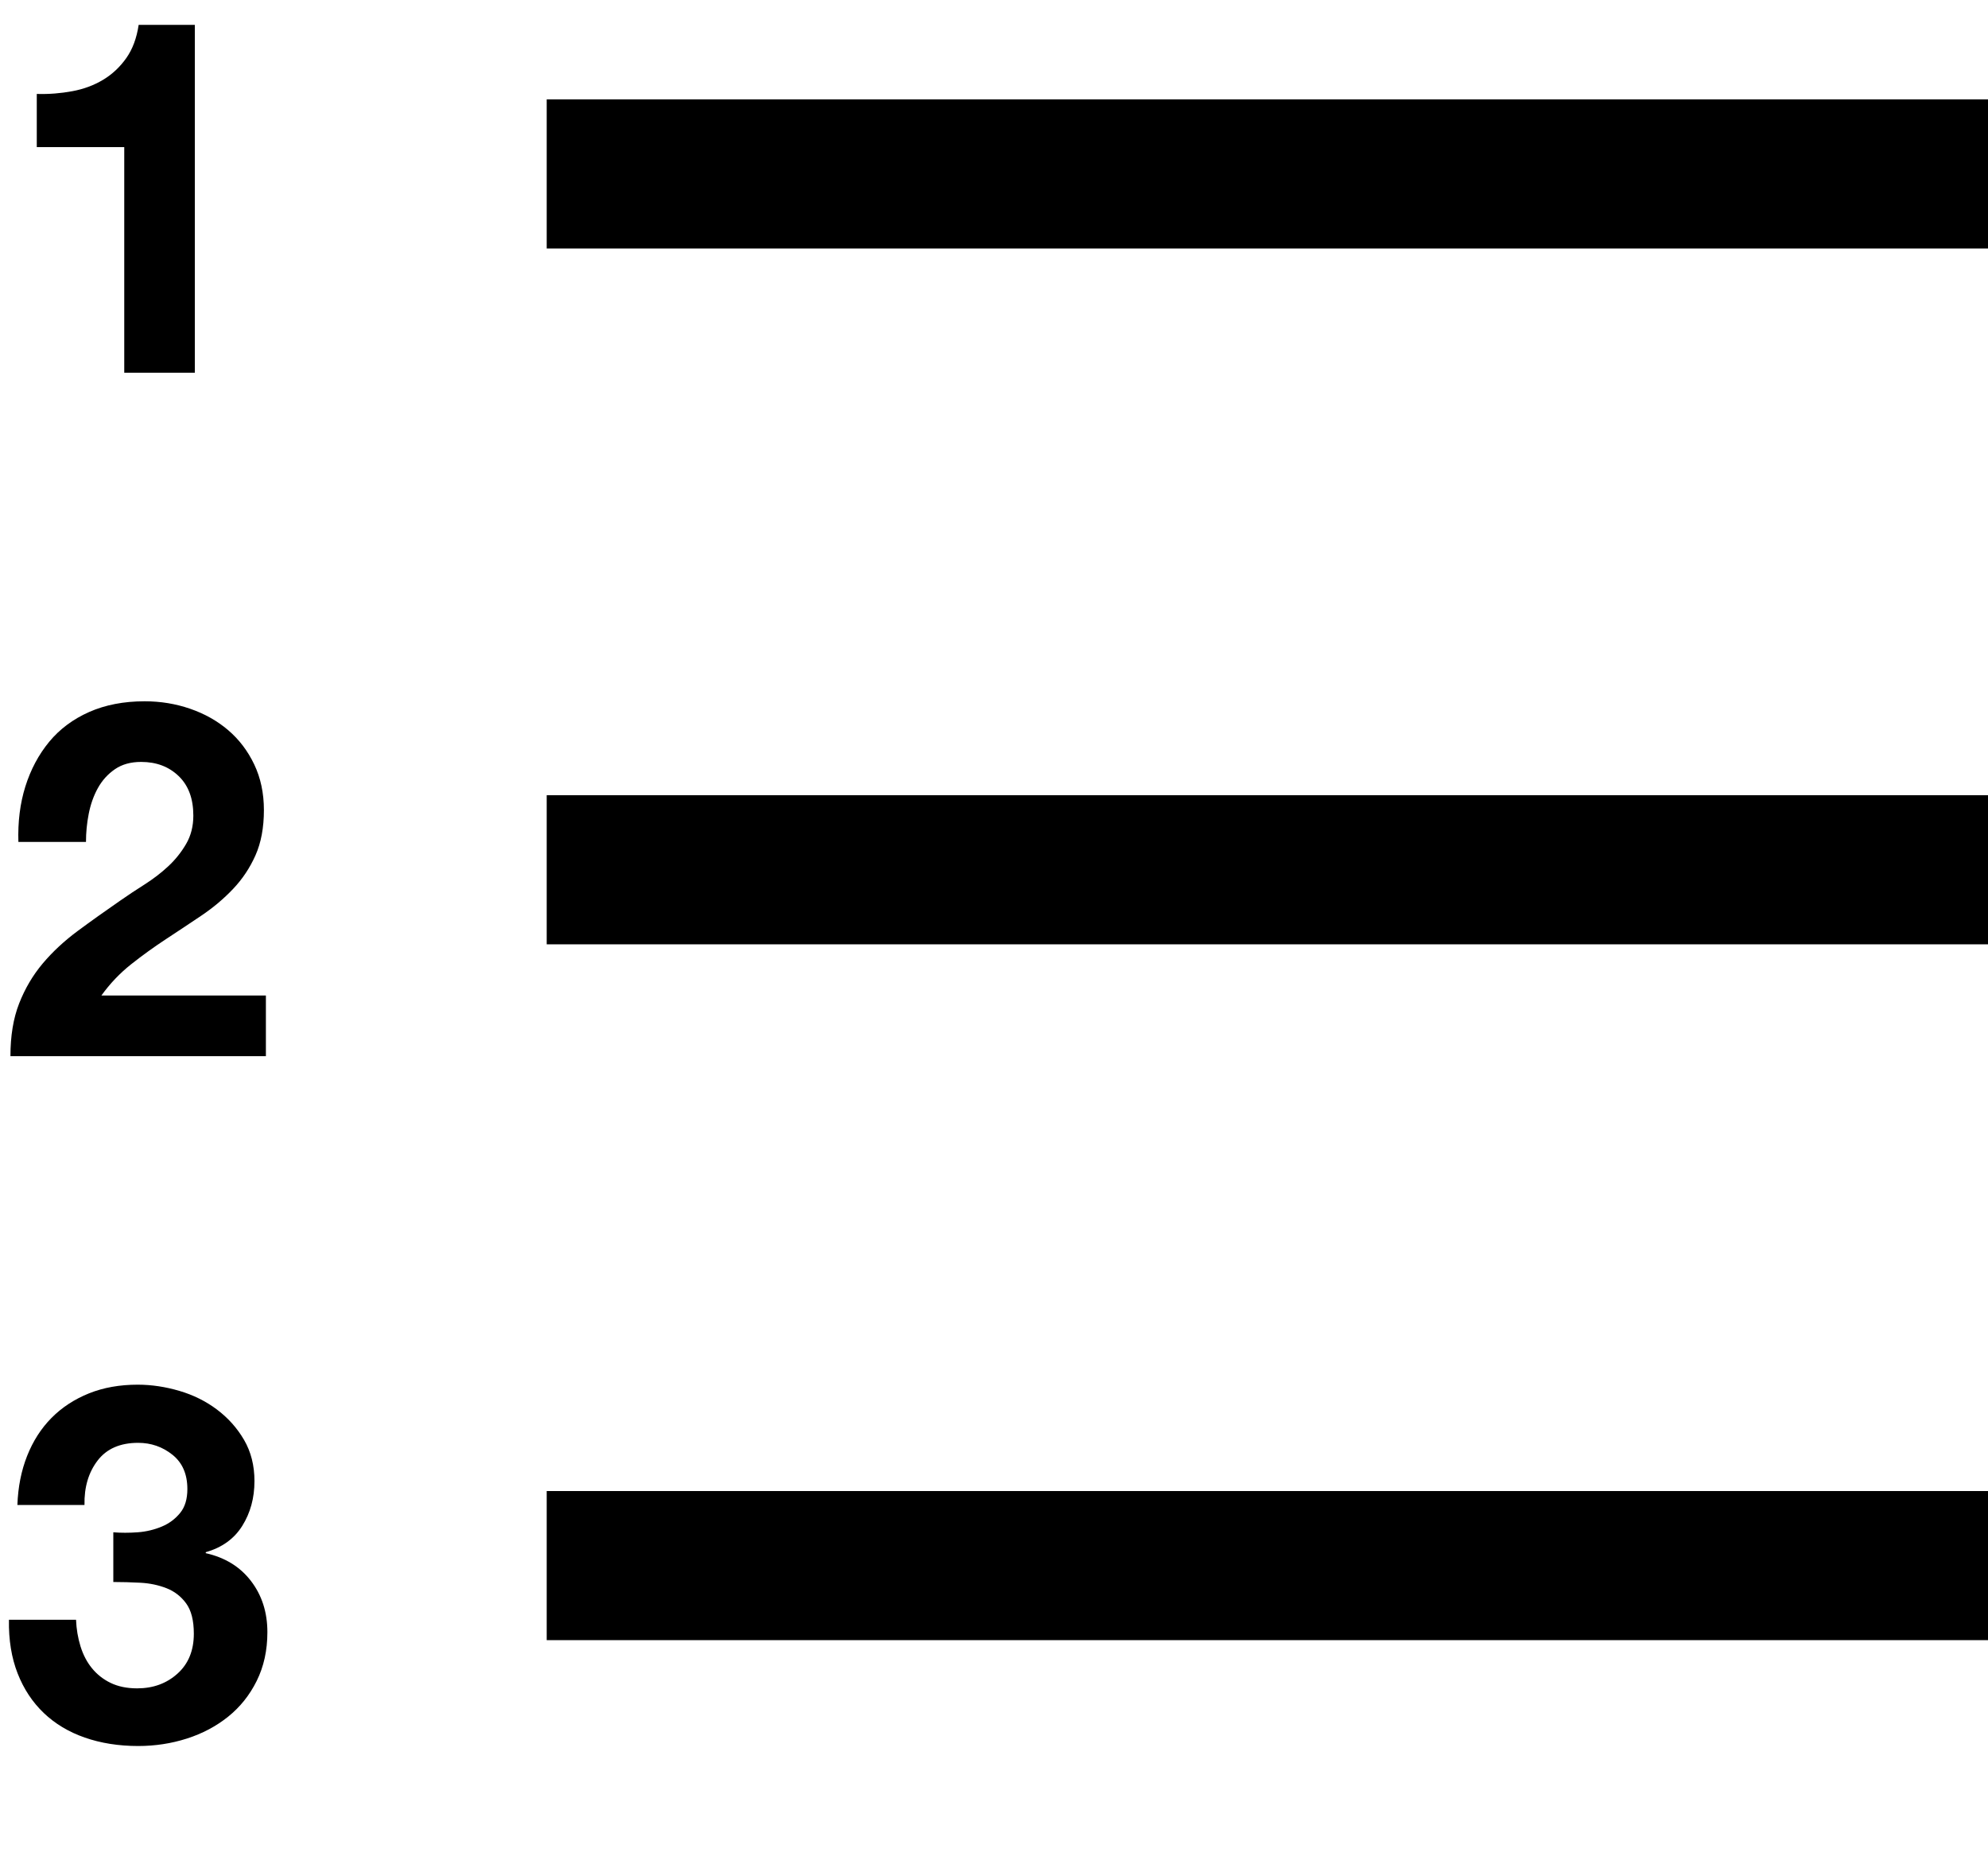 <?xml version="1.0" encoding="UTF-8" standalone="no"?>
<svg width="16px" height="15px" viewBox="0 0 16 15" version="1.1" xmlns="http://www.w3.org/2000/svg" xmlns:xlink="http://www.w3.org/1999/xlink">
    <!-- Generator: Sketch 41 (35326) - http://www.bohemiancoding.com/sketch -->
    <title>Numbering List</title>
    <desc>Created with Sketch.</desc>
    <defs></defs>
    <g id="Page-1" stroke="none" stroke-width="1" fill="none" fill-rule="evenodd">
        <g id="Numbering-List" fill="#000000">
            <g id="Page-1">
                <g>
                    <g id="Numbering-List">
                        <g id="noun_480983_cc-copy-2" transform="translate(4, 0.5)">
                            <rect id="Rectangle-path" x="0.4" y="0.3" width="11.6" height="1.2"></rect>
                            <rect id="Rectangle-path" x="0.4" y="5.9" width="11.6" height="1.2"></rect>
                            <rect id="Rectangle-path" x="0.4" y="11.5" width="11.6" height="1.2"></rect>
                        </g>
                        <path d="M1.568,3 L1.568,0.2 L1.116,0.2 C1.1,0.307 1.067,0.396 1.016,0.468 C0.965,0.54 0.903,0.598 0.83,0.642 C0.757,0.686 0.674,0.717 0.582,0.734 C0.49,0.751 0.395,0.759 0.296,0.756 L0.296,1.184 L1,1.184 L1,3 L1.568,3 Z" id="1"></path>
                        <path d="M0.912,12.332 L0.912,12.732 C0.981,12.732 1.054,12.734 1.13,12.738 C1.206,12.742 1.276,12.757 1.34,12.782 C1.404,12.807 1.457,12.848 1.498,12.904 C1.539,12.96 1.56,13.041 1.56,13.148 C1.56,13.284 1.516,13.391 1.428,13.47 C1.34,13.549 1.232,13.588 1.104,13.588 C1.021,13.588 0.95,13.573 0.89,13.544 C0.83,13.515 0.78,13.475 0.74,13.426 C0.7,13.377 0.669,13.318 0.648,13.25 C0.627,13.182 0.615,13.111 0.612,13.036 L0.072,13.036 C0.069,13.199 0.093,13.343 0.142,13.468 C0.191,13.593 0.261,13.699 0.352,13.786 C0.443,13.873 0.553,13.939 0.682,13.984 C0.811,14.029 0.955,14.052 1.112,14.052 C1.248,14.052 1.379,14.032 1.504,13.992 C1.629,13.952 1.74,13.893 1.836,13.816 C1.932,13.739 2.009,13.643 2.066,13.528 C2.123,13.413 2.152,13.283 2.152,13.136 C2.152,12.976 2.108,12.839 2.02,12.724 C1.932,12.609 1.811,12.535 1.656,12.5 L1.656,12.492 C1.787,12.455 1.885,12.384 1.95,12.28 C2.015,12.176 2.048,12.056 2.048,11.92 C2.048,11.795 2.02,11.684 1.964,11.588 C1.908,11.492 1.835,11.411 1.746,11.344 C1.657,11.277 1.556,11.227 1.444,11.194 C1.332,11.161 1.22,11.144 1.108,11.144 C0.964,11.144 0.833,11.167 0.716,11.214 C0.599,11.261 0.498,11.327 0.414,11.412 C0.33,11.497 0.265,11.599 0.218,11.718 C0.171,11.837 0.145,11.968 0.14,12.112 L0.68,12.112 C0.677,11.968 0.713,11.849 0.786,11.754 C0.859,11.659 0.968,11.612 1.112,11.612 C1.216,11.612 1.308,11.644 1.388,11.708 C1.468,11.772 1.508,11.864 1.508,11.984 C1.508,12.064 1.489,12.128 1.45,12.176 C1.411,12.224 1.362,12.261 1.302,12.286 C1.242,12.311 1.177,12.327 1.108,12.332 C1.039,12.337 0.973,12.337 0.912,12.332 Z" id="3"></path>
                        <path d="M0.148,6.776 L0.692,6.776 C0.692,6.701 0.699,6.626 0.714,6.55 C0.729,6.474 0.753,6.405 0.788,6.342 C0.823,6.279 0.869,6.229 0.926,6.19 C0.983,6.151 1.053,6.132 1.136,6.132 C1.259,6.132 1.359,6.17 1.438,6.246 C1.517,6.322 1.556,6.428 1.556,6.564 C1.556,6.649 1.537,6.725 1.498,6.792 C1.459,6.859 1.411,6.919 1.354,6.972 C1.297,7.025 1.233,7.074 1.164,7.118 C1.095,7.162 1.029,7.205 0.968,7.248 C0.848,7.331 0.734,7.412 0.626,7.492 C0.518,7.572 0.424,7.659 0.344,7.754 C0.264,7.849 0.201,7.956 0.154,8.076 C0.107,8.196 0.084,8.337 0.084,8.5 L2.14,8.5 L2.14,8.012 L0.816,8.012 C0.885,7.916 0.965,7.832 1.056,7.76 C1.147,7.688 1.24,7.621 1.336,7.558 C1.432,7.495 1.527,7.432 1.622,7.368 C1.717,7.304 1.801,7.233 1.876,7.154 C1.951,7.075 2.011,6.985 2.056,6.884 C2.101,6.783 2.124,6.661 2.124,6.52 C2.124,6.384 2.098,6.261 2.046,6.152 C1.994,6.043 1.924,5.951 1.836,5.876 C1.748,5.801 1.646,5.744 1.53,5.704 C1.414,5.664 1.292,5.644 1.164,5.644 C0.996,5.644 0.847,5.673 0.718,5.73 C0.589,5.787 0.481,5.867 0.396,5.97 C0.311,6.073 0.247,6.193 0.204,6.33 C0.161,6.467 0.143,6.616 0.148,6.776 Z" id="2"></path>
                    </g>
                </g>
            </g>
        </g>
    </g>
</svg>